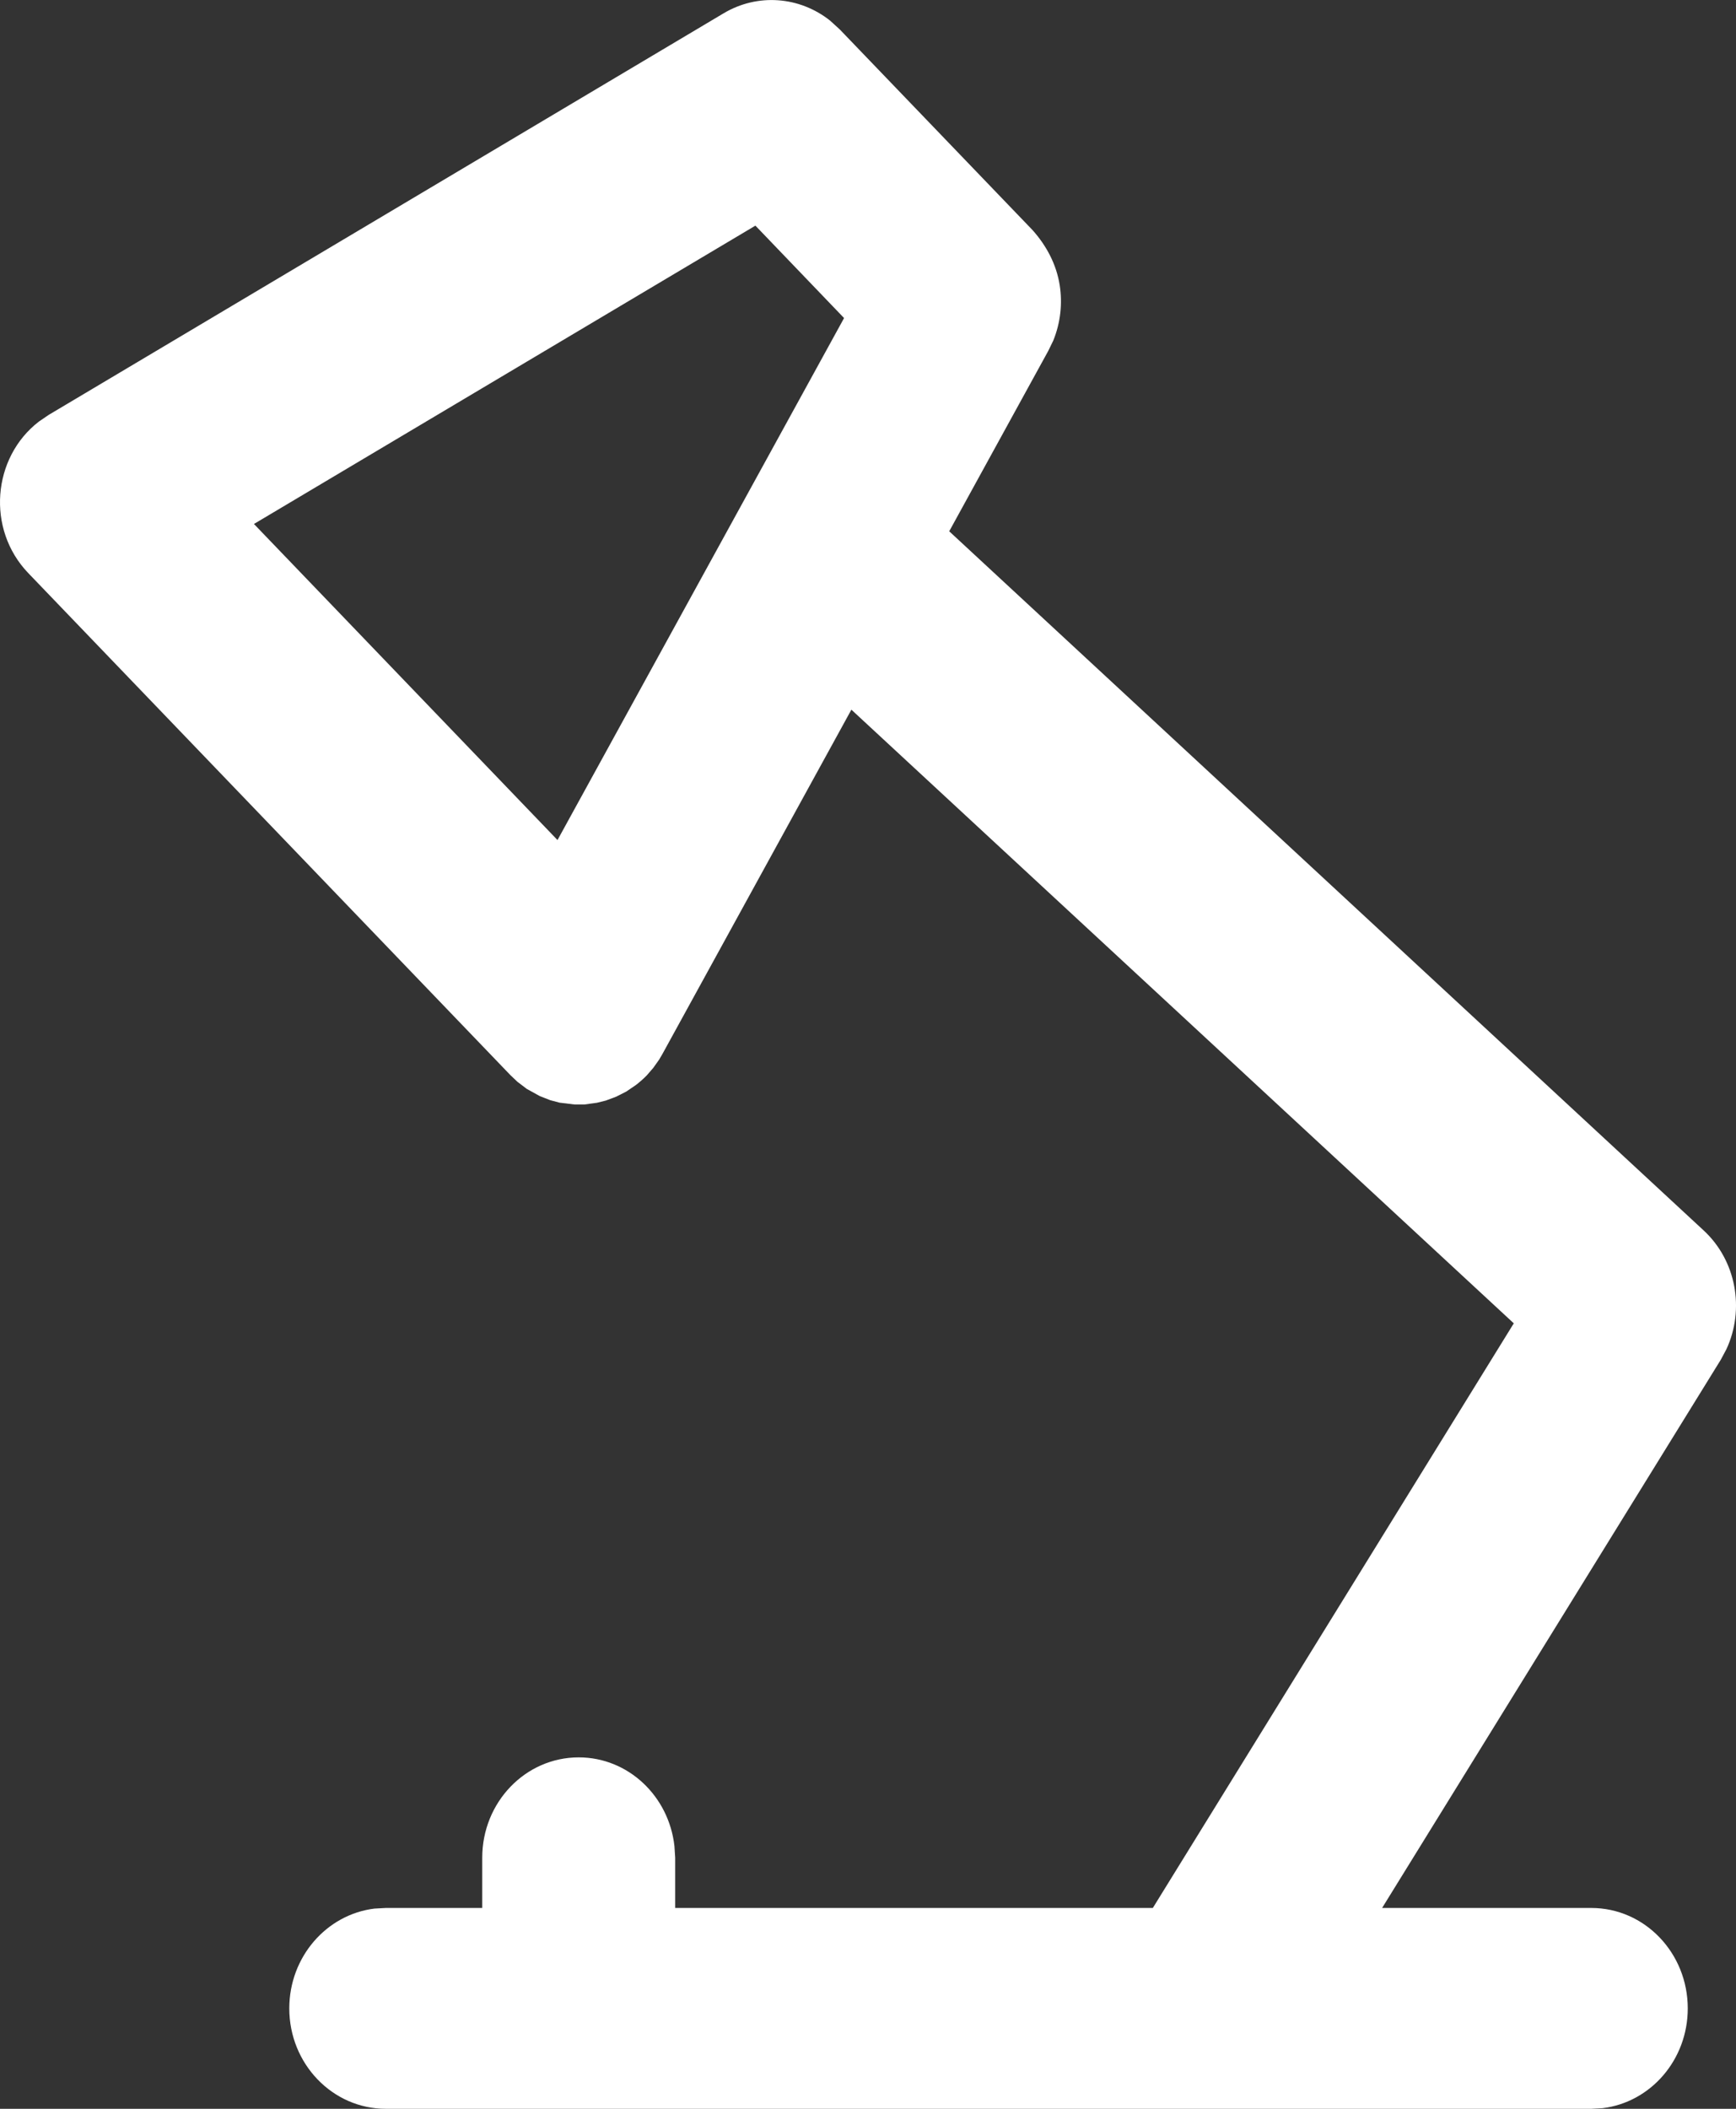 <svg width="14" height="17" viewBox="0 0 14 17" fill="none" xmlns="http://www.w3.org/2000/svg">
<rect x="0" y="0" width="14" height="17" fill="#333333" stroke="none"/>
<path d="M3.111 17C2.682 17 2.333 16.638 2.333 16.191C2.333 15.775 2.634 15.433 3.02 15.386L3.111 15.381H3.889V14.976C3.889 14.529 4.237 14.167 4.667 14.167C5.066 14.167 5.394 14.479 5.439 14.882L5.445 14.976V15.381H9.297L12.208 10.668L6.866 5.721L5.342 8.497L5.315 8.543L5.268 8.609L5.217 8.668C5.189 8.697 5.159 8.723 5.128 8.747L5.05 8.8L4.969 8.841L4.886 8.872L4.814 8.89L4.71 8.904L4.635 8.904L4.512 8.889L4.437 8.869L4.353 8.836L4.248 8.778L4.173 8.721L4.117 8.668L0.228 4.62C-0.112 4.266 -0.062 3.688 0.313 3.399L0.392 3.345L5.836 0.107C6.11 -0.056 6.448 -0.029 6.694 0.166L6.772 0.237L8.328 1.856C8.439 1.981 8.519 2.129 8.546 2.299C8.569 2.446 8.553 2.601 8.494 2.746L8.453 2.83L7.655 4.283L13.739 9.919C14.002 10.162 14.072 10.554 13.923 10.876L13.877 10.962L11.146 15.381H12.833C13.263 15.381 13.611 15.743 13.611 16.191C13.611 16.606 13.311 16.948 12.924 16.995L12.833 17H3.111ZM6.092 1.819L2.048 4.224L4.496 6.772L6.807 2.564L6.092 1.819Z" fill="white"/>
</svg>
